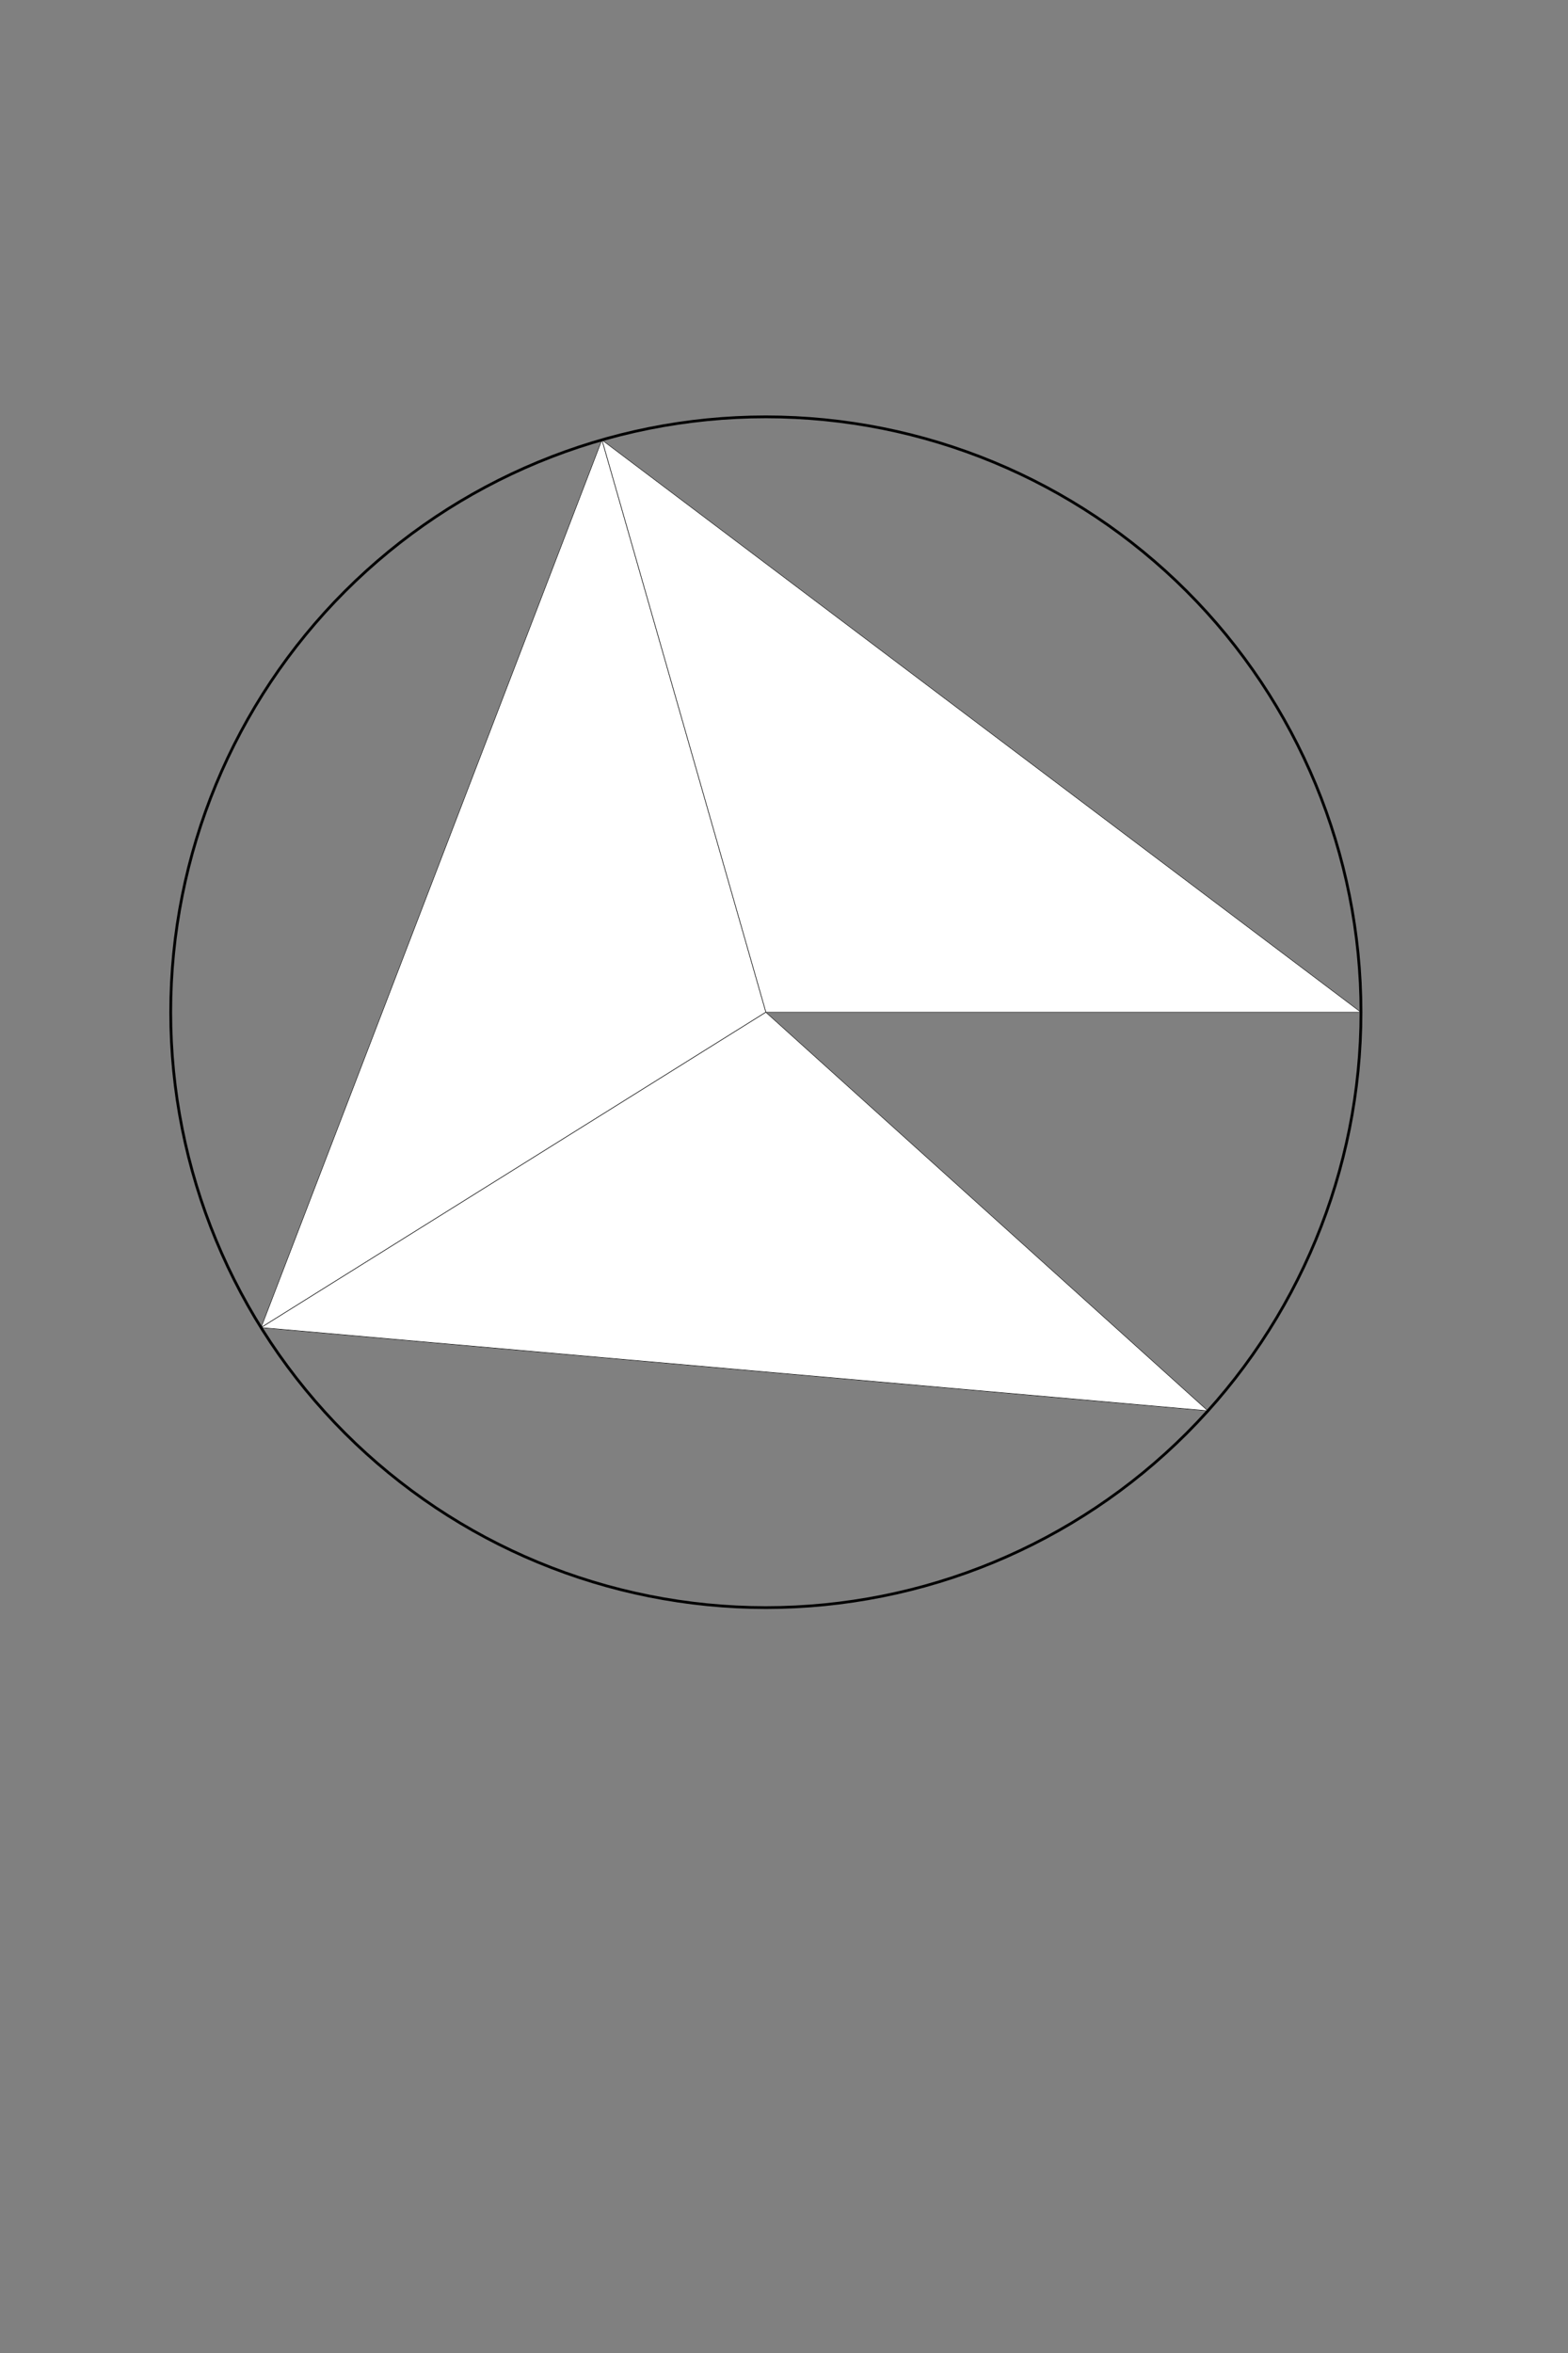 <?xml version="1.0" encoding="utf-8"?>
<!-- Generator: Adobe Illustrator 16.0.0, SVG Export Plug-In . SVG Version: 6.00 Build 0)  -->
<!DOCTYPE svg PUBLIC "-//W3C//DTD SVG 1.1//EN" "http://www.w3.org/Graphics/SVG/1.1/DTD/svg11.dtd">
<svg version="1.1" id="Layer_1" xmlns="http://www.w3.org/2000/svg" xmlns:xlink="http://www.w3.org/1999/xlink" x="0px" y="0px"
	 width="566.93px" height="850.394px" viewBox="0 0 566.93 850.394" enable-background="new 0 0 566.93 850.394"
	 xml:space="preserve">
<rect x="0" y="0" width="566.93" height="850.394" fill="#808080" stroke="none"/>
<g id="surface160">
	<path fill="#FFFFFF" stroke="#FFFFFF" stroke-width="0.2" stroke-linecap="square" stroke-miterlimit="3.25" d="M492.082,365.826
		l-274.46-206.849l59.279,206.85L492.082,365.826L492.082,365.826z"/>
	<path fill="none" stroke="#000000" stroke-width="0.2" stroke-linecap="square" stroke-miterlimit="3.25" d="M492.082,365.826
		l-274.46-206.849l59.279,206.85L492.082,365.826L492.082,365.826z"/>
	<path fill="#FFFFFF" stroke="#FFFFFF" stroke-width="0.2" stroke-linecap="square" stroke-miterlimit="3.25" d="M217.621,158.977
		L94.382,479.802l182.519-113.977L217.621,158.977z"/>
	<path fill="none" stroke="#000000" stroke-width="0.2" stroke-linecap="square" stroke-miterlimit="3.25" d="M217.621,158.977
		L94.382,479.802l182.519-113.977L217.621,158.977z"/>
	<path fill="#FFFFFF" stroke="#FFFFFF" stroke-width="0.2" stroke-linecap="square" stroke-miterlimit="3.25" d="M94.382,479.802
		l342.362,30.086L276.901,365.826L94.382,479.802z"/>
	<path fill="none" stroke="#000000" stroke-width="0.2" stroke-linecap="square" stroke-miterlimit="3.25" d="M94.382,479.802
		l342.362,30.086L276.901,365.826L94.382,479.802z"/>
	<path fill="none" stroke="#000000" stroke-linecap="square" stroke-miterlimit="3.25" d="M492.082,365.826
		c0-57.066-22.672-111.8-63.025-152.154c-40.355-40.354-95.084-63.021-152.156-63.021c-57.07,0-111.8,22.667-152.153,63.021
		c-40.354,40.354-63.026,95.089-63.026,152.154c0,57.071,22.672,111.805,63.026,152.159c40.354,40.354,95.083,63.022,152.153,63.022
		c57.07,0,111.8-22.668,152.154-63.022C469.41,477.632,492.082,422.897,492.082,365.826z"/>
</g>
</svg>
